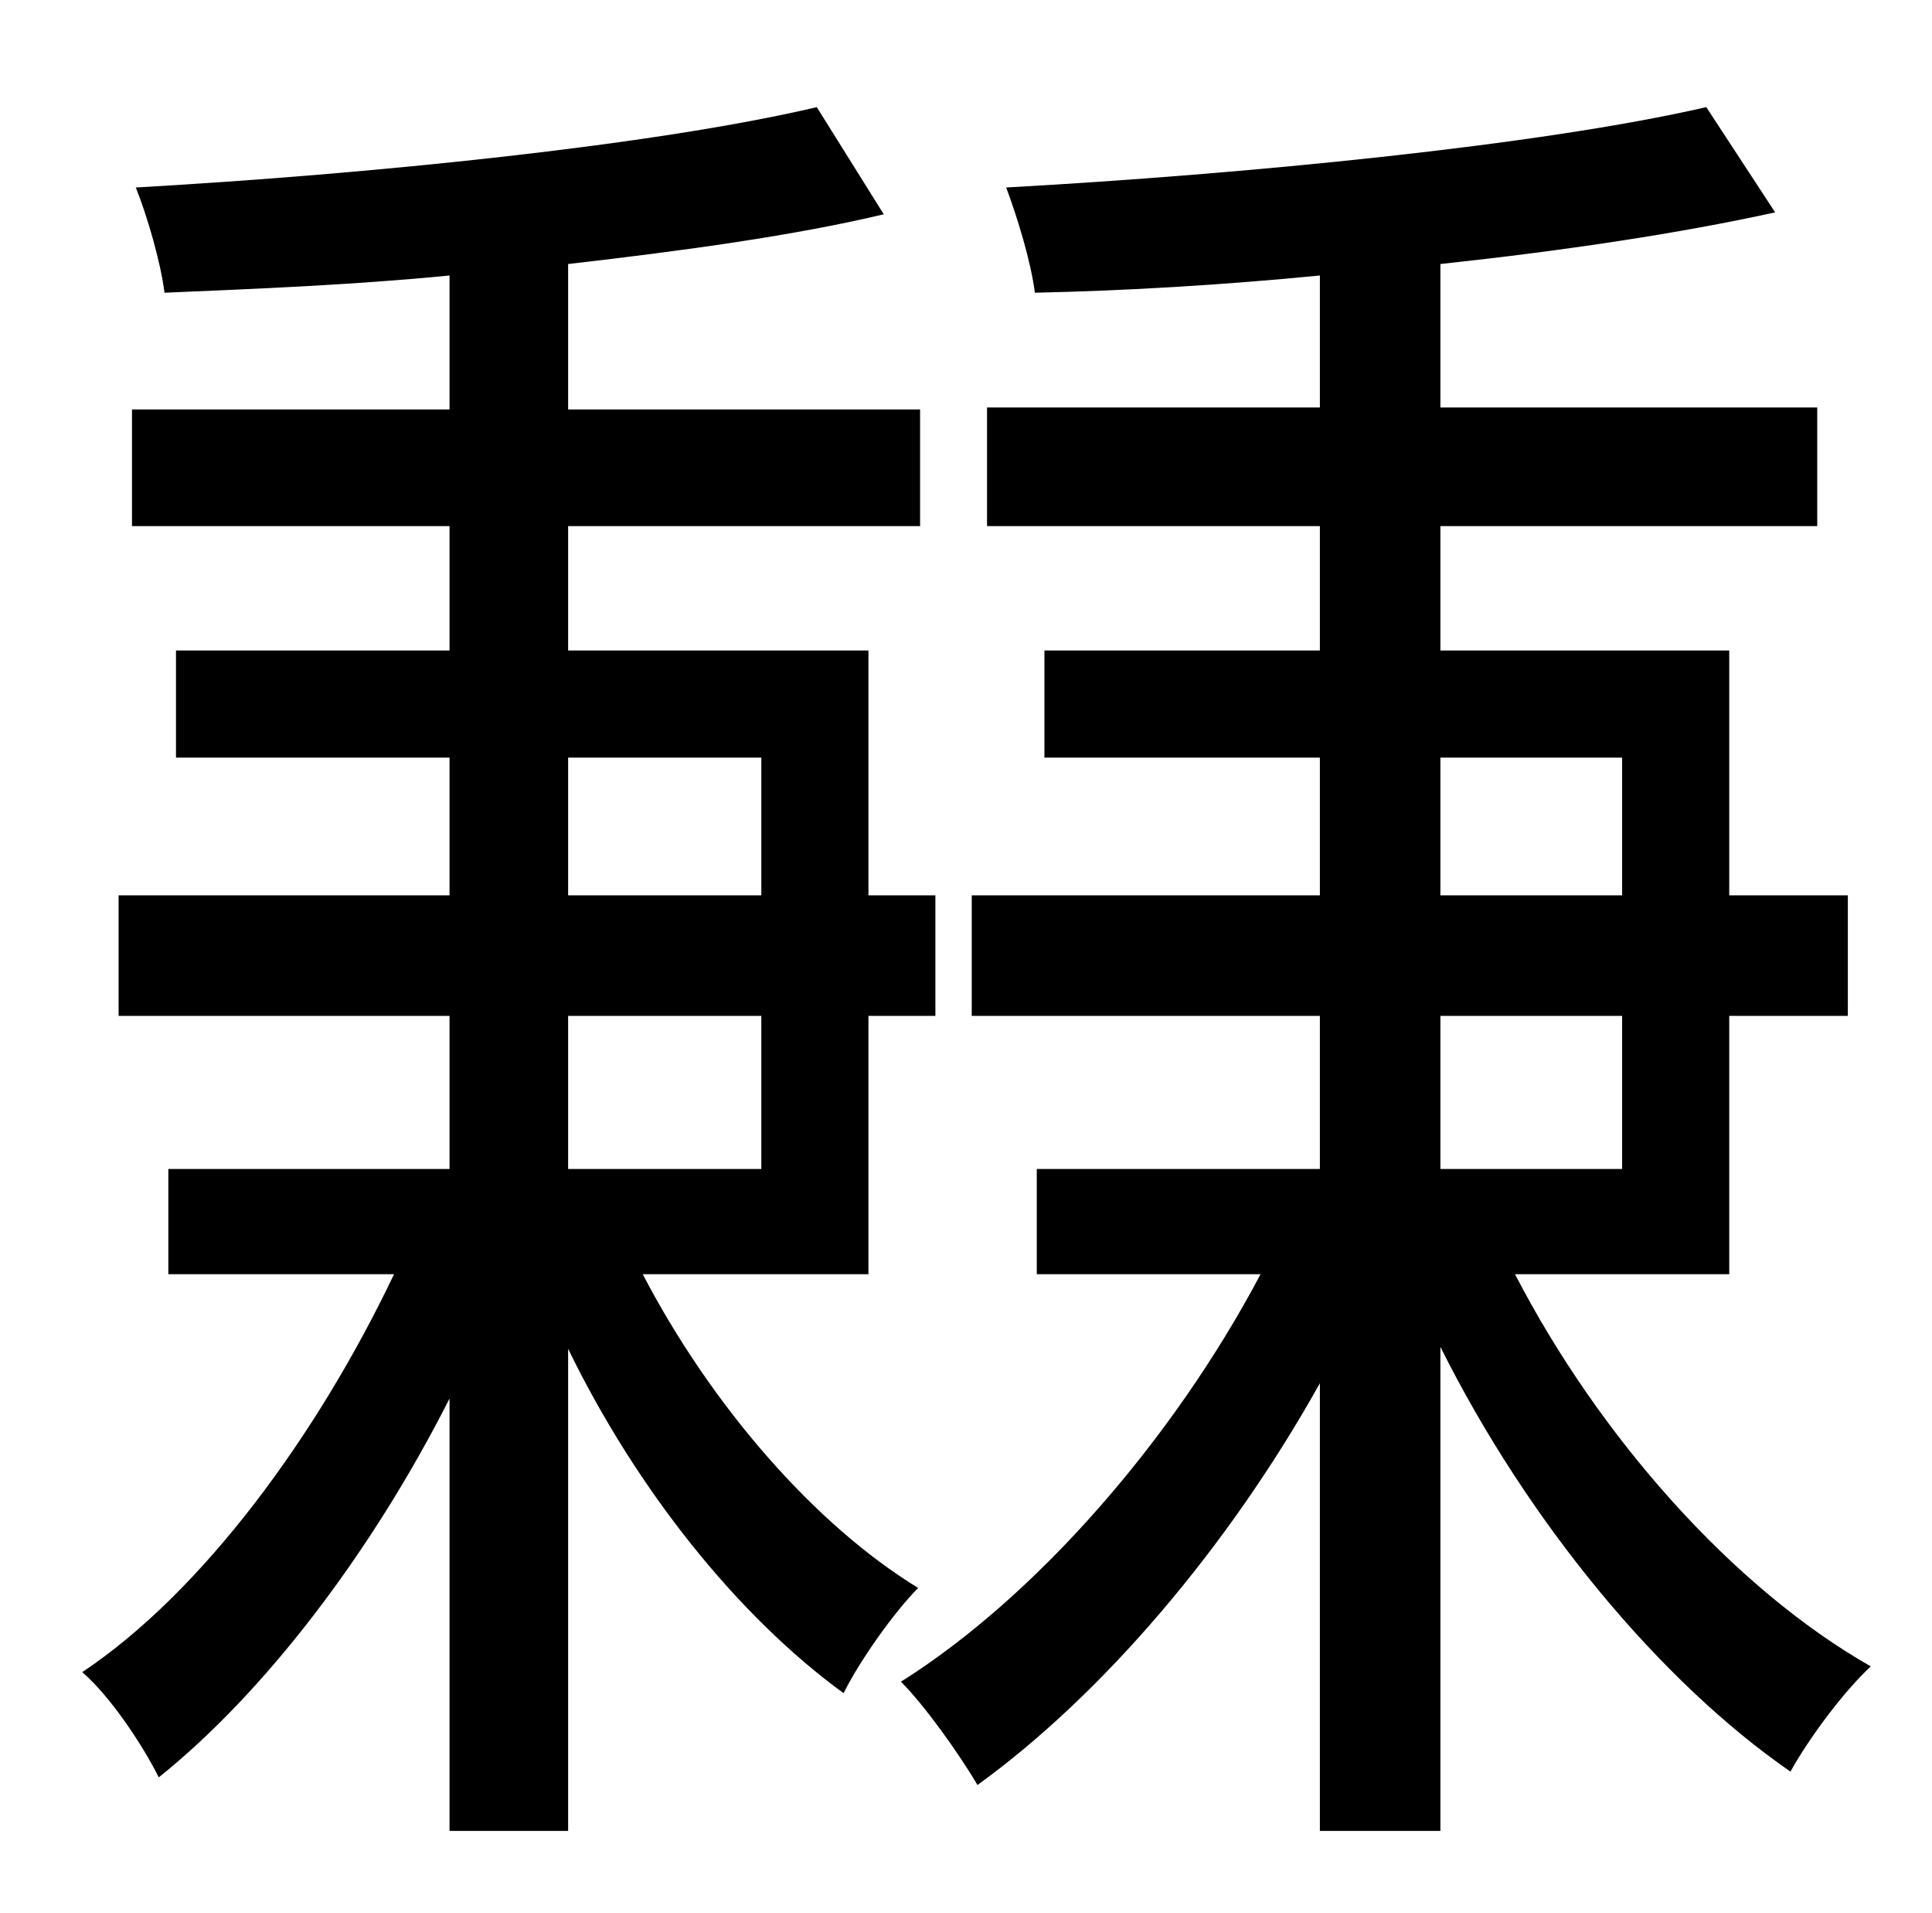 <?xml version="1.0" standalone="no"?>
<!DOCTYPE svg PUBLIC "-//W3C//DTD SVG 1.1//EN" "http://www.w3.org/Graphics/SVG/1.1/DTD/svg11.dtd" >
<svg xmlns="http://www.w3.org/2000/svg" xmlns:xlink="http://www.w3.org/1999/xlink" version="1.1" viewBox="-10 0 1010 1000">
   <path fill="currentColor"
d="M287 531v80h101v-80h-101zM287 396v72h101v-72h-101zM444 666h-118c36 69 90 131 144 164c-12 12 -30 37 -39 55c-55 -40 -108 -106 -144 -180v252h-62v-226c-41 81 -97 154 -152 198c-9 -18 -26 -43 -40 -55c63 -42 123 -124 163 -208h-118v-55h147v-80h-173v-63h173
v-72h-143v-56h143v-65h-166v-61h166v-70c-51 5 -102 7 -149 9c-2 -16 -9 -40 -15 -55c123 -7 271 -22 356 -42l35 56c-46 11 -104 19 -165 26v76h184v61h-184v65h157v128h35v63h-35v135zM743 531v80h95v-80h-95zM743 396v72h95v-72h-95zM894 666h-112c44 85 114 164 186 205
c-14 13 -32 37 -42 55c-68 -47 -137 -130 -183 -222v253h-63v-234c-48 86 -114 163 -179 210c-10 -17 -28 -42 -40 -54c70 -44 142 -126 188 -213h-117v-55h148v-80h-182v-63h182v-72h-144v-56h144v-65h-174v-62h174v-69c-51 5 -102 8 -149 9c-2 -16 -9 -39 -15 -55
c126 -7 279 -22 366 -42l36 55c-50 11 -110 20 -175 27v75h197v62h-197v65h151v128h62v63h-62v135z" />
</svg>
